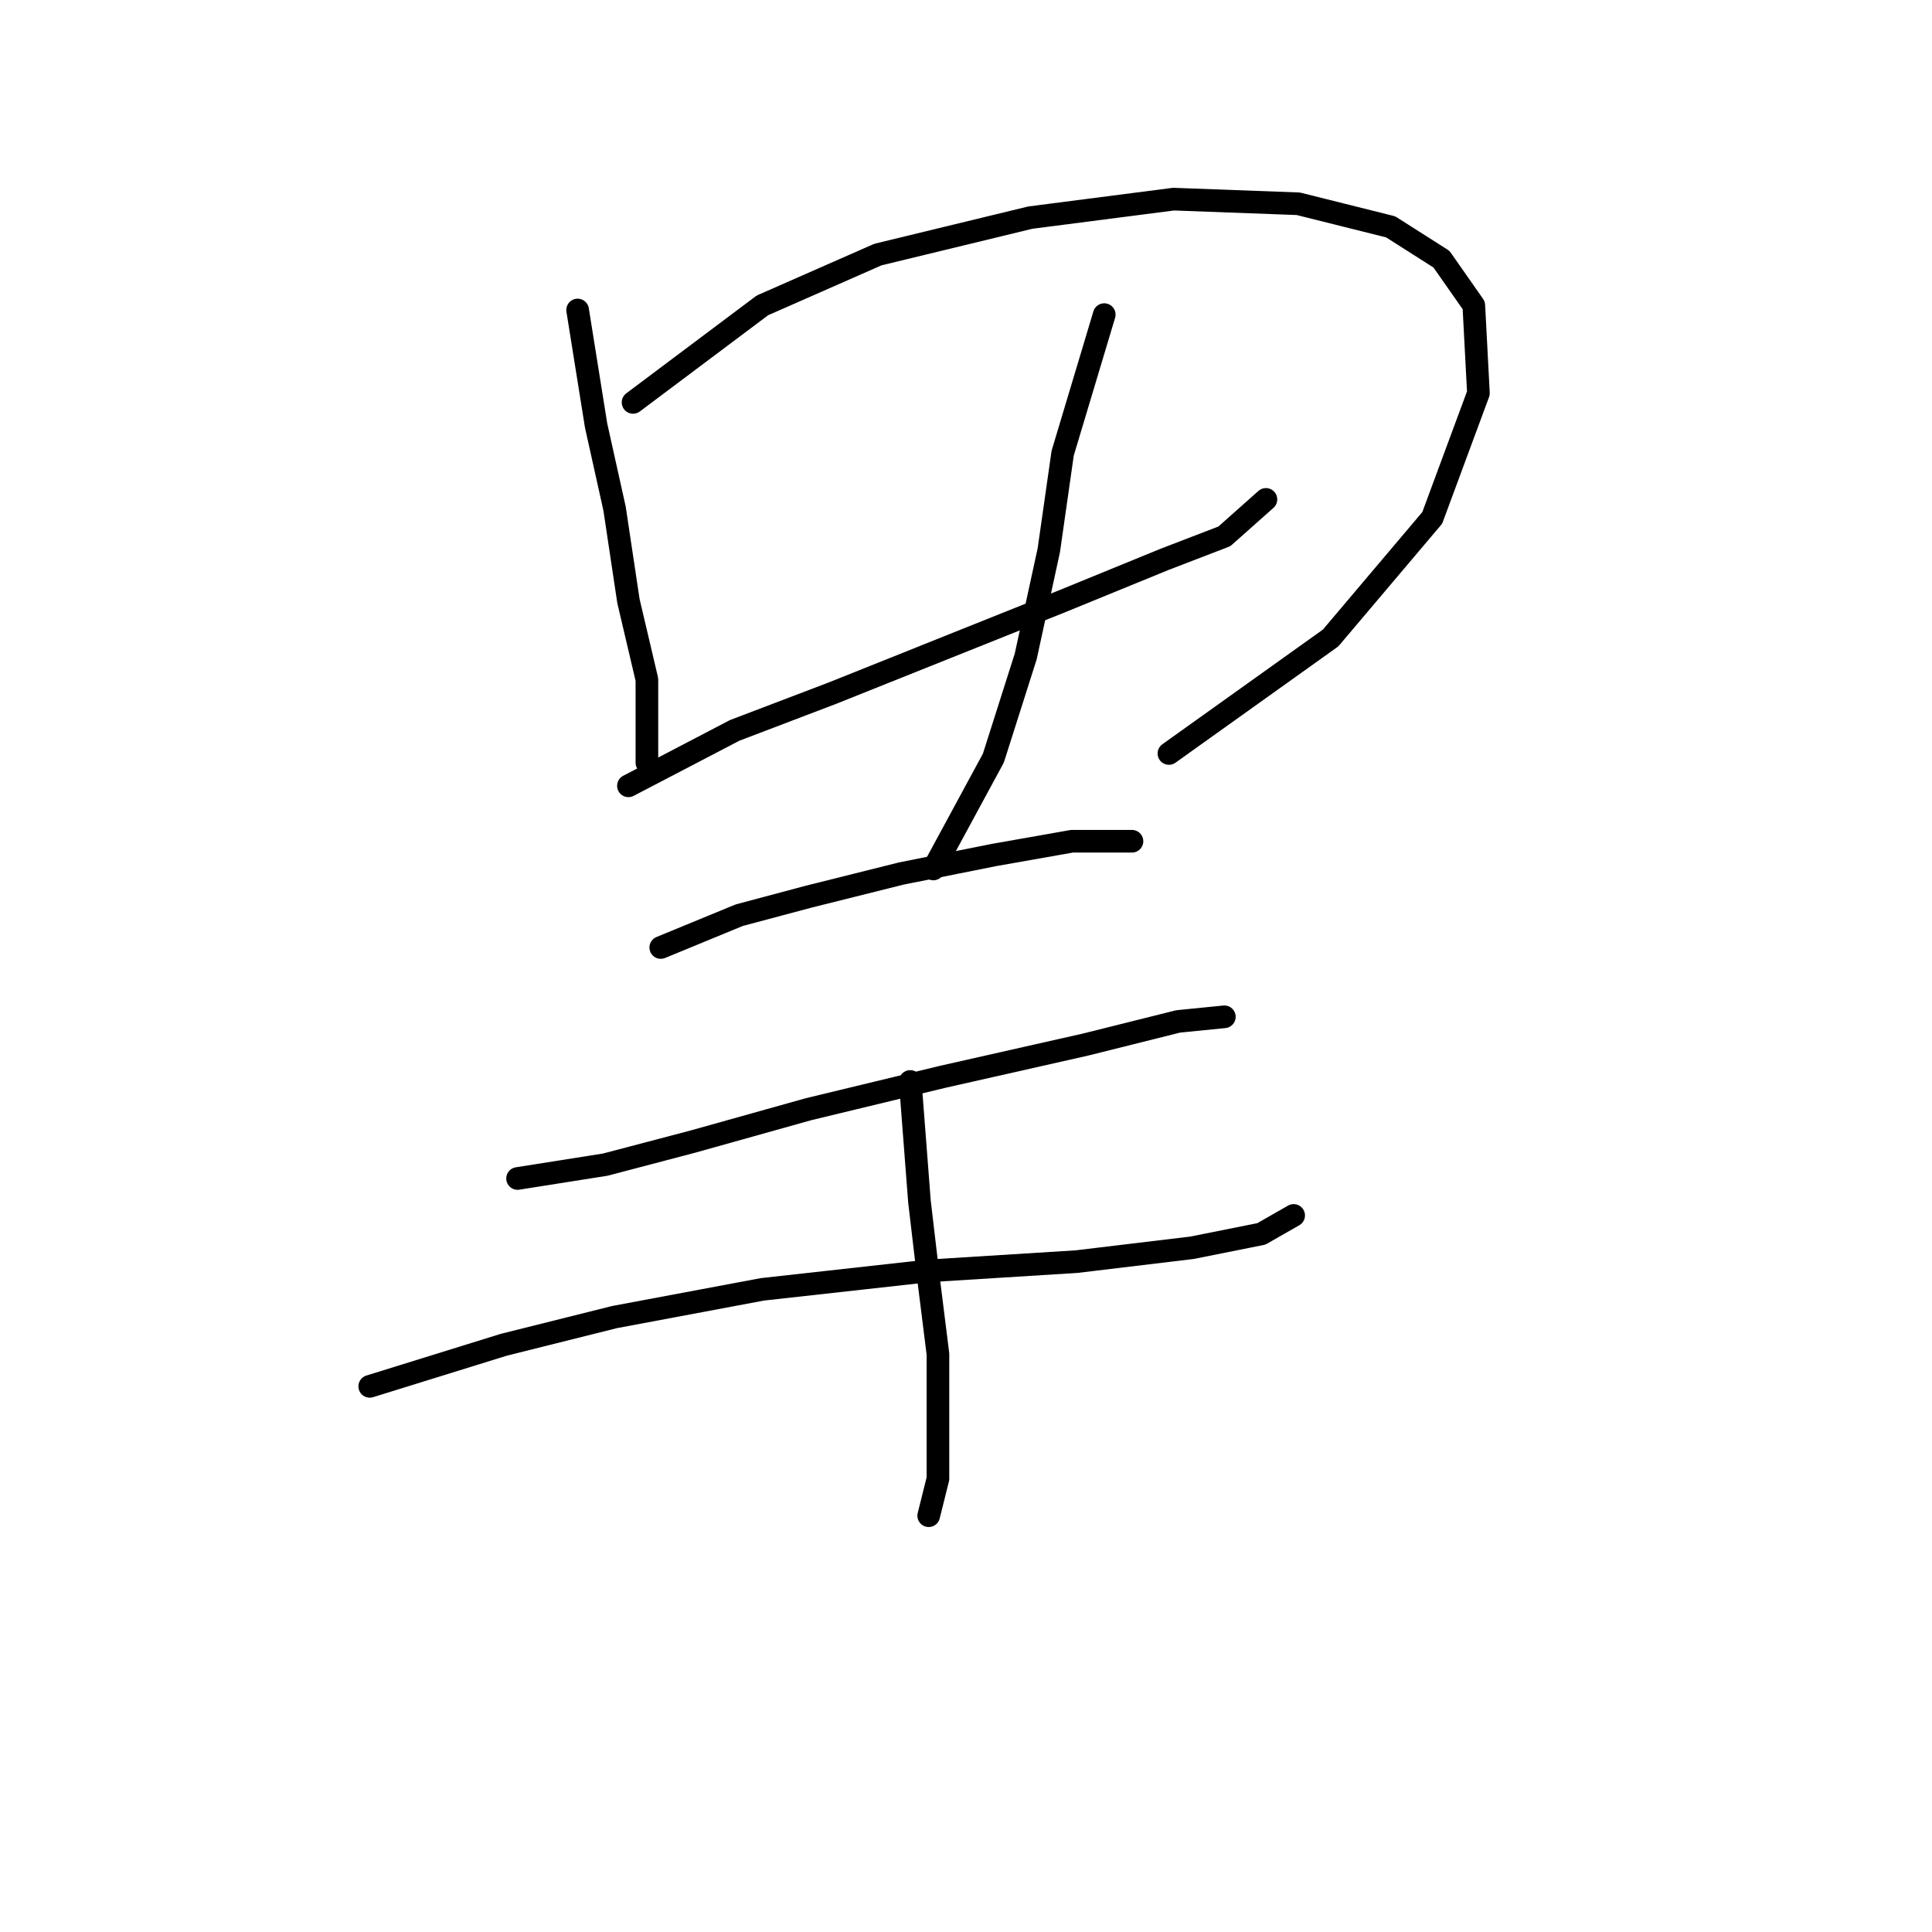 <?xml version="1.0" standalone="no"?>
    <svg width="256" height="256" xmlns="http://www.w3.org/2000/svg" version="1.1">
    <polyline stroke="black" stroke-width="3" stroke-linecap="round" fill="transparent" stroke-linejoin="round" points="76.537 41.077 78.986 56.38 81.434 67.398 83.271 79.64 85.719 90.046 85.719 96.78 85.719 101.064 85.719 101.064 85.719 101.064 " />
        <polyline stroke="black" stroke-width="3" stroke-linecap="round" fill="transparent" stroke-linejoin="round" points="83.883 53.32 101.022 40.465 116.325 33.732 136.524 28.835 155.5 26.387 172.027 26.999 184.269 30.059 191.003 34.344 195.287 40.465 195.899 52.095 189.778 68.622 176.312 84.537 154.888 99.84 154.888 99.84 " />
        <polyline stroke="black" stroke-width="3" stroke-linecap="round" fill="transparent" stroke-linejoin="round" points="83.271 104.125 97.349 96.78 110.204 91.883 125.506 85.762 140.809 79.64 154.276 74.131 162.233 71.071 167.742 66.174 167.742 66.174 " />
        <polyline stroke="black" stroke-width="3" stroke-linecap="round" fill="transparent" stroke-linejoin="round" points="146.318 41.689 140.809 60.053 138.973 72.907 135.912 86.986 131.628 100.452 123.67 115.143 123.67 115.143 " />
        <polyline stroke="black" stroke-width="3" stroke-linecap="round" fill="transparent" stroke-linejoin="round" points="87.555 125.549 97.961 121.264 107.143 118.816 119.385 115.755 131.628 113.307 142.034 111.47 148.155 111.47 149.991 111.47 149.991 111.47 " />
        <polyline stroke="black" stroke-width="3" stroke-linecap="round" fill="transparent" stroke-linejoin="round" points="68.58 156.155 80.21 154.318 91.84 151.258 107.143 146.973 124.894 142.688 143.87 138.403 156.112 135.343 162.233 134.731 162.233 134.731 " />
        <polyline stroke="black" stroke-width="3" stroke-linecap="round" fill="transparent" stroke-linejoin="round" points="48.992 183.7 66.744 178.191 81.434 174.518 101.022 170.845 123.058 168.397 142.646 167.173 157.948 165.336 167.13 163.5 171.415 161.052 171.415 161.052 " />
        <polyline stroke="black" stroke-width="3" stroke-linecap="round" fill="transparent" stroke-linejoin="round" points="120.61 143.3 121.834 159.215 123.058 169.621 124.282 179.415 124.282 186.76 124.282 192.269 124.282 195.942 123.058 200.839 123.058 200.839 " />
        </svg>